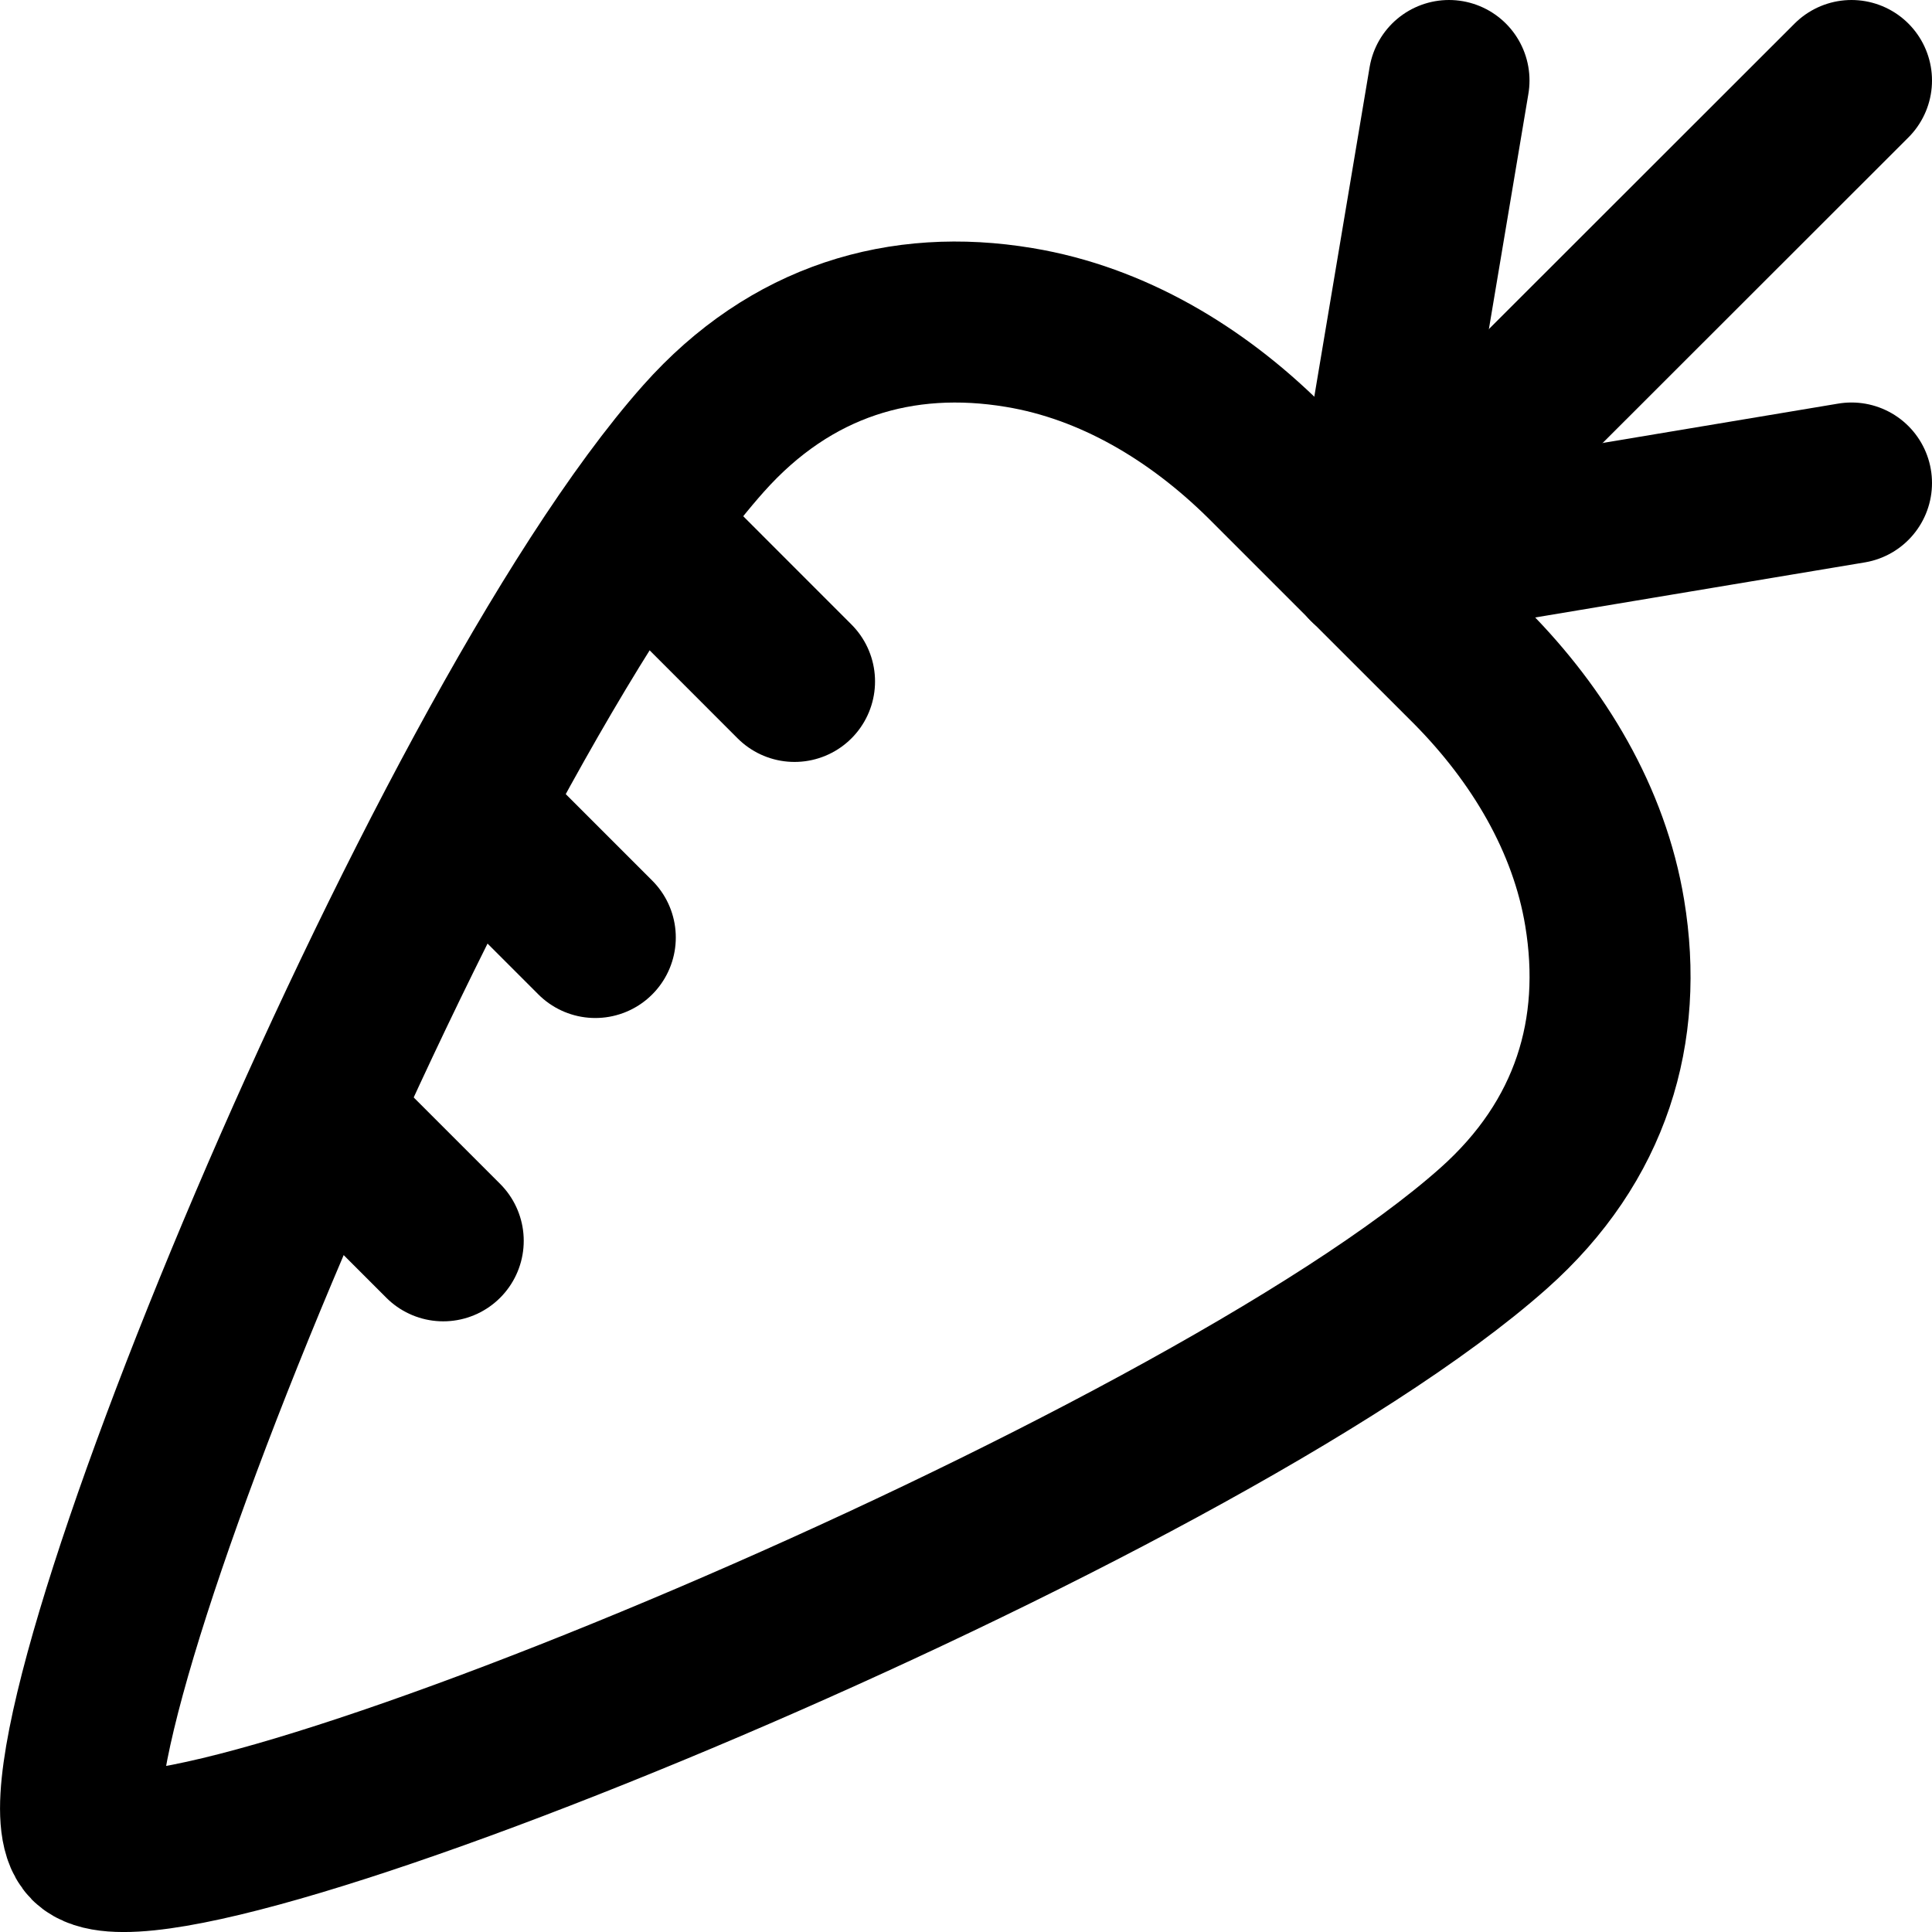 <svg width="24" height="24" viewBox="0 0 24 24" fill="none" xmlns="http://www.w3.org/2000/svg">
<path d="M16.992 7.004L23 6" stroke="black" stroke-width="2" stroke-linecap="round" stroke-linejoin="round"/>
<path d="M18 1L16.992 7.004" stroke="black" stroke-width="2" stroke-linecap="round" stroke-linejoin="round"/>
<path d="M16.992 7.004L23 1" stroke="black" stroke-width="2" stroke-linecap="round" stroke-linejoin="round"/>
<path d="M8.102 6.696L9.87 8.465" stroke="black" stroke-width="2" stroke-linecap="round" stroke-linejoin="round"/>
<path d="M4.036 13.944L5.506 15.414" stroke="black" stroke-width="2" stroke-linecap="round" stroke-linejoin="round"/>
<path d="M5.981 10.232L7.395 11.646" stroke="black" stroke-width="2" stroke-linecap="round" stroke-linejoin="round"/>
<path fill-rule="evenodd" clip-rule="evenodd" d="M19.934 11.34C19.742 10.177 19.11 9.133 18.282 8.294L16.994 7.007L15.706 5.719C14.867 4.892 13.823 4.26 12.66 4.068C11.203 3.825 9.825 4.226 8.739 5.448C5.46 9.138 0.185 21.958 1.107 22.894C2.043 23.816 14.863 18.537 18.552 15.26C19.775 14.174 20.175 12.796 19.934 11.34Z" stroke="black" stroke-width="2" stroke-linecap="round" stroke-linejoin="round"/>
</svg>
